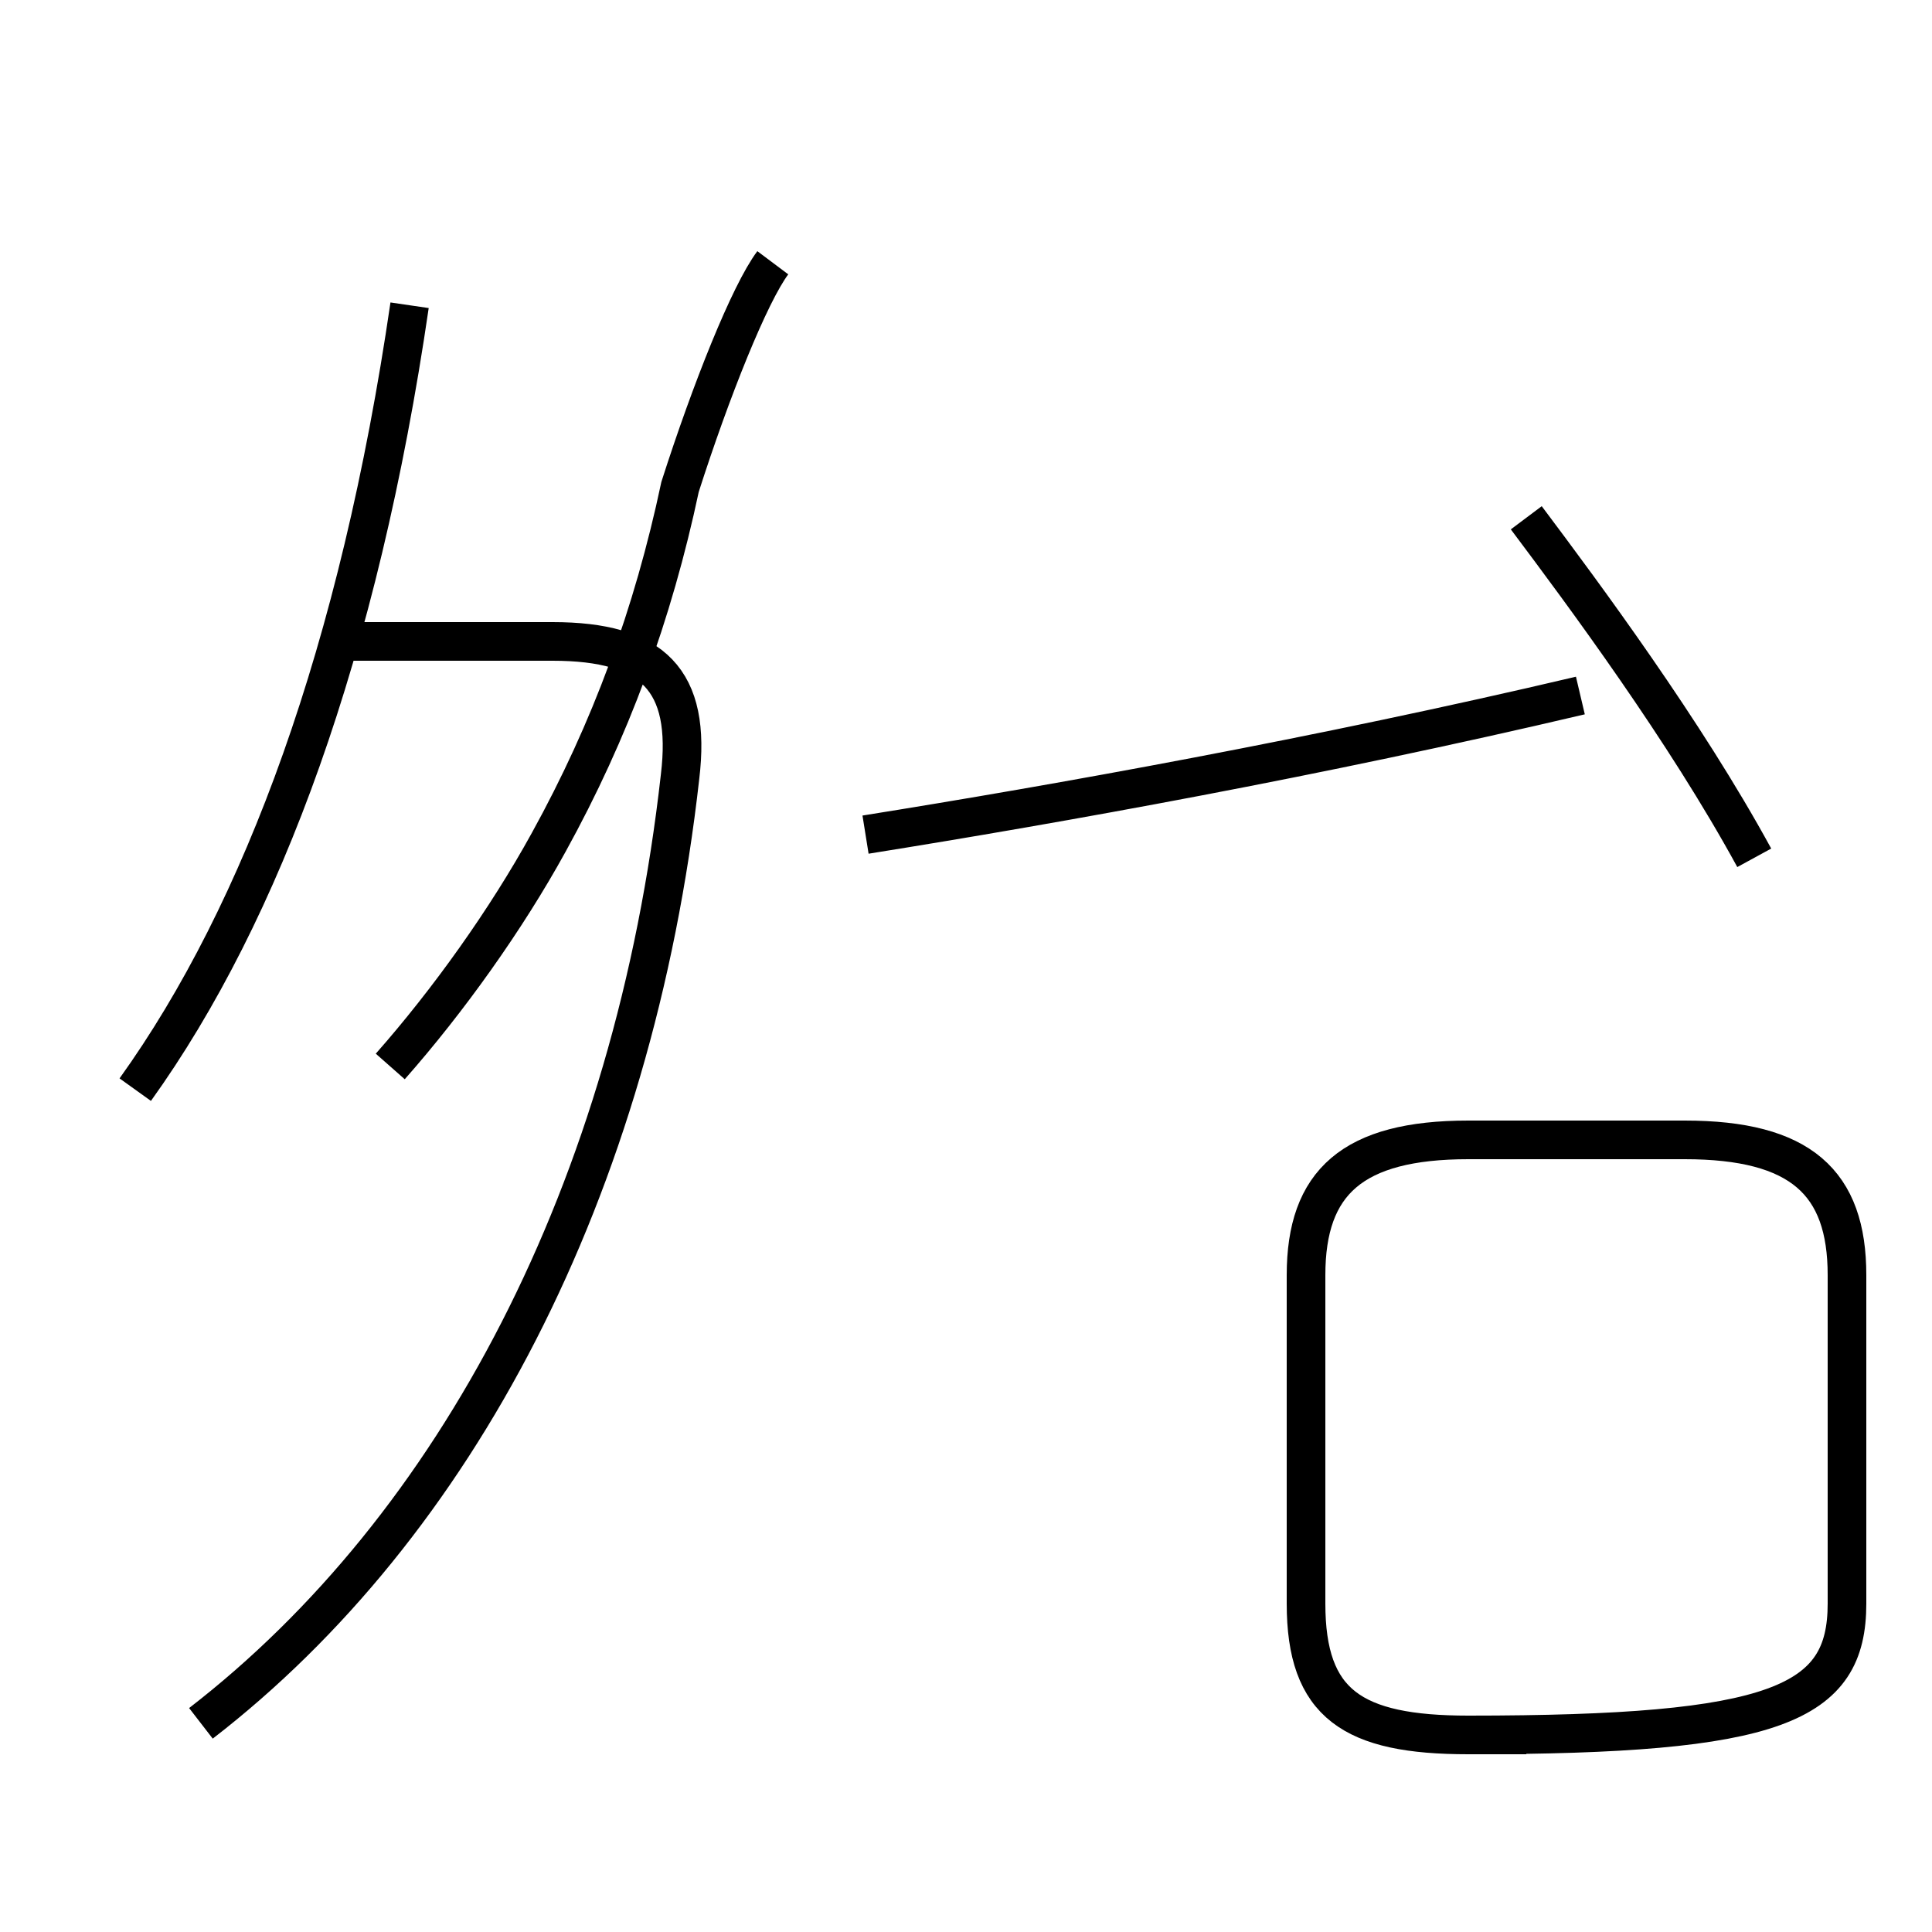 <?xml version='1.0' encoding='utf8'?>
<svg viewBox="0.0 -44.0 50.0 50.0" version="1.1" xmlns="http://www.w3.org/2000/svg">
<rect x="0.0" y="-44.0" width="50.0" height="50.0" fill="#808080" stroke="none"/>
<rect x="-1000" y="-1000" width="2000" height="2000" stroke="white" fill="white"/>
<g style="fill:none; stroke:#000000;  stroke-width:1">
<path d="M 3.5 15.8 C 6.8 20.4 9.3 27.2 10.6 36.1 M 5.2 -0.6 C 11.8 4.5 16.4 13.2 17.6 23.9 C 17.9 26.4 16.9 27.4 14.3 27.4 L 8.9 27.4 M 10.1 16.4 C 11.6 18.1 13.1 20.2 14.2 22.2 C 15.8 25.1 16.9 28.1 17.6 31.4 C 18.4 33.9 19.4 36.4 20.0 37.2 M 22.4 22.4 C 27.4 23.2 34.1 24.4 40.9 26.0 M 45.4 21.8 C 43.6 25.1 41.0 28.6 39.5 30.6 M 39.5 -0.9 L 38.0 -0.9 C 35.0 -0.9 33.8 -0.1 33.8 2.5 L 33.8 11.0 C 33.8 13.4 35.0 14.5 38.0 14.5 L 43.6 14.5 C 46.6 14.5 47.8 13.4 47.8 11.0 L 47.8 2.5 C 47.8 -0.1 46.0 -0.9 38.0 -0.9 Z" transform="scale(1, -1)" />
</g>
</svg>